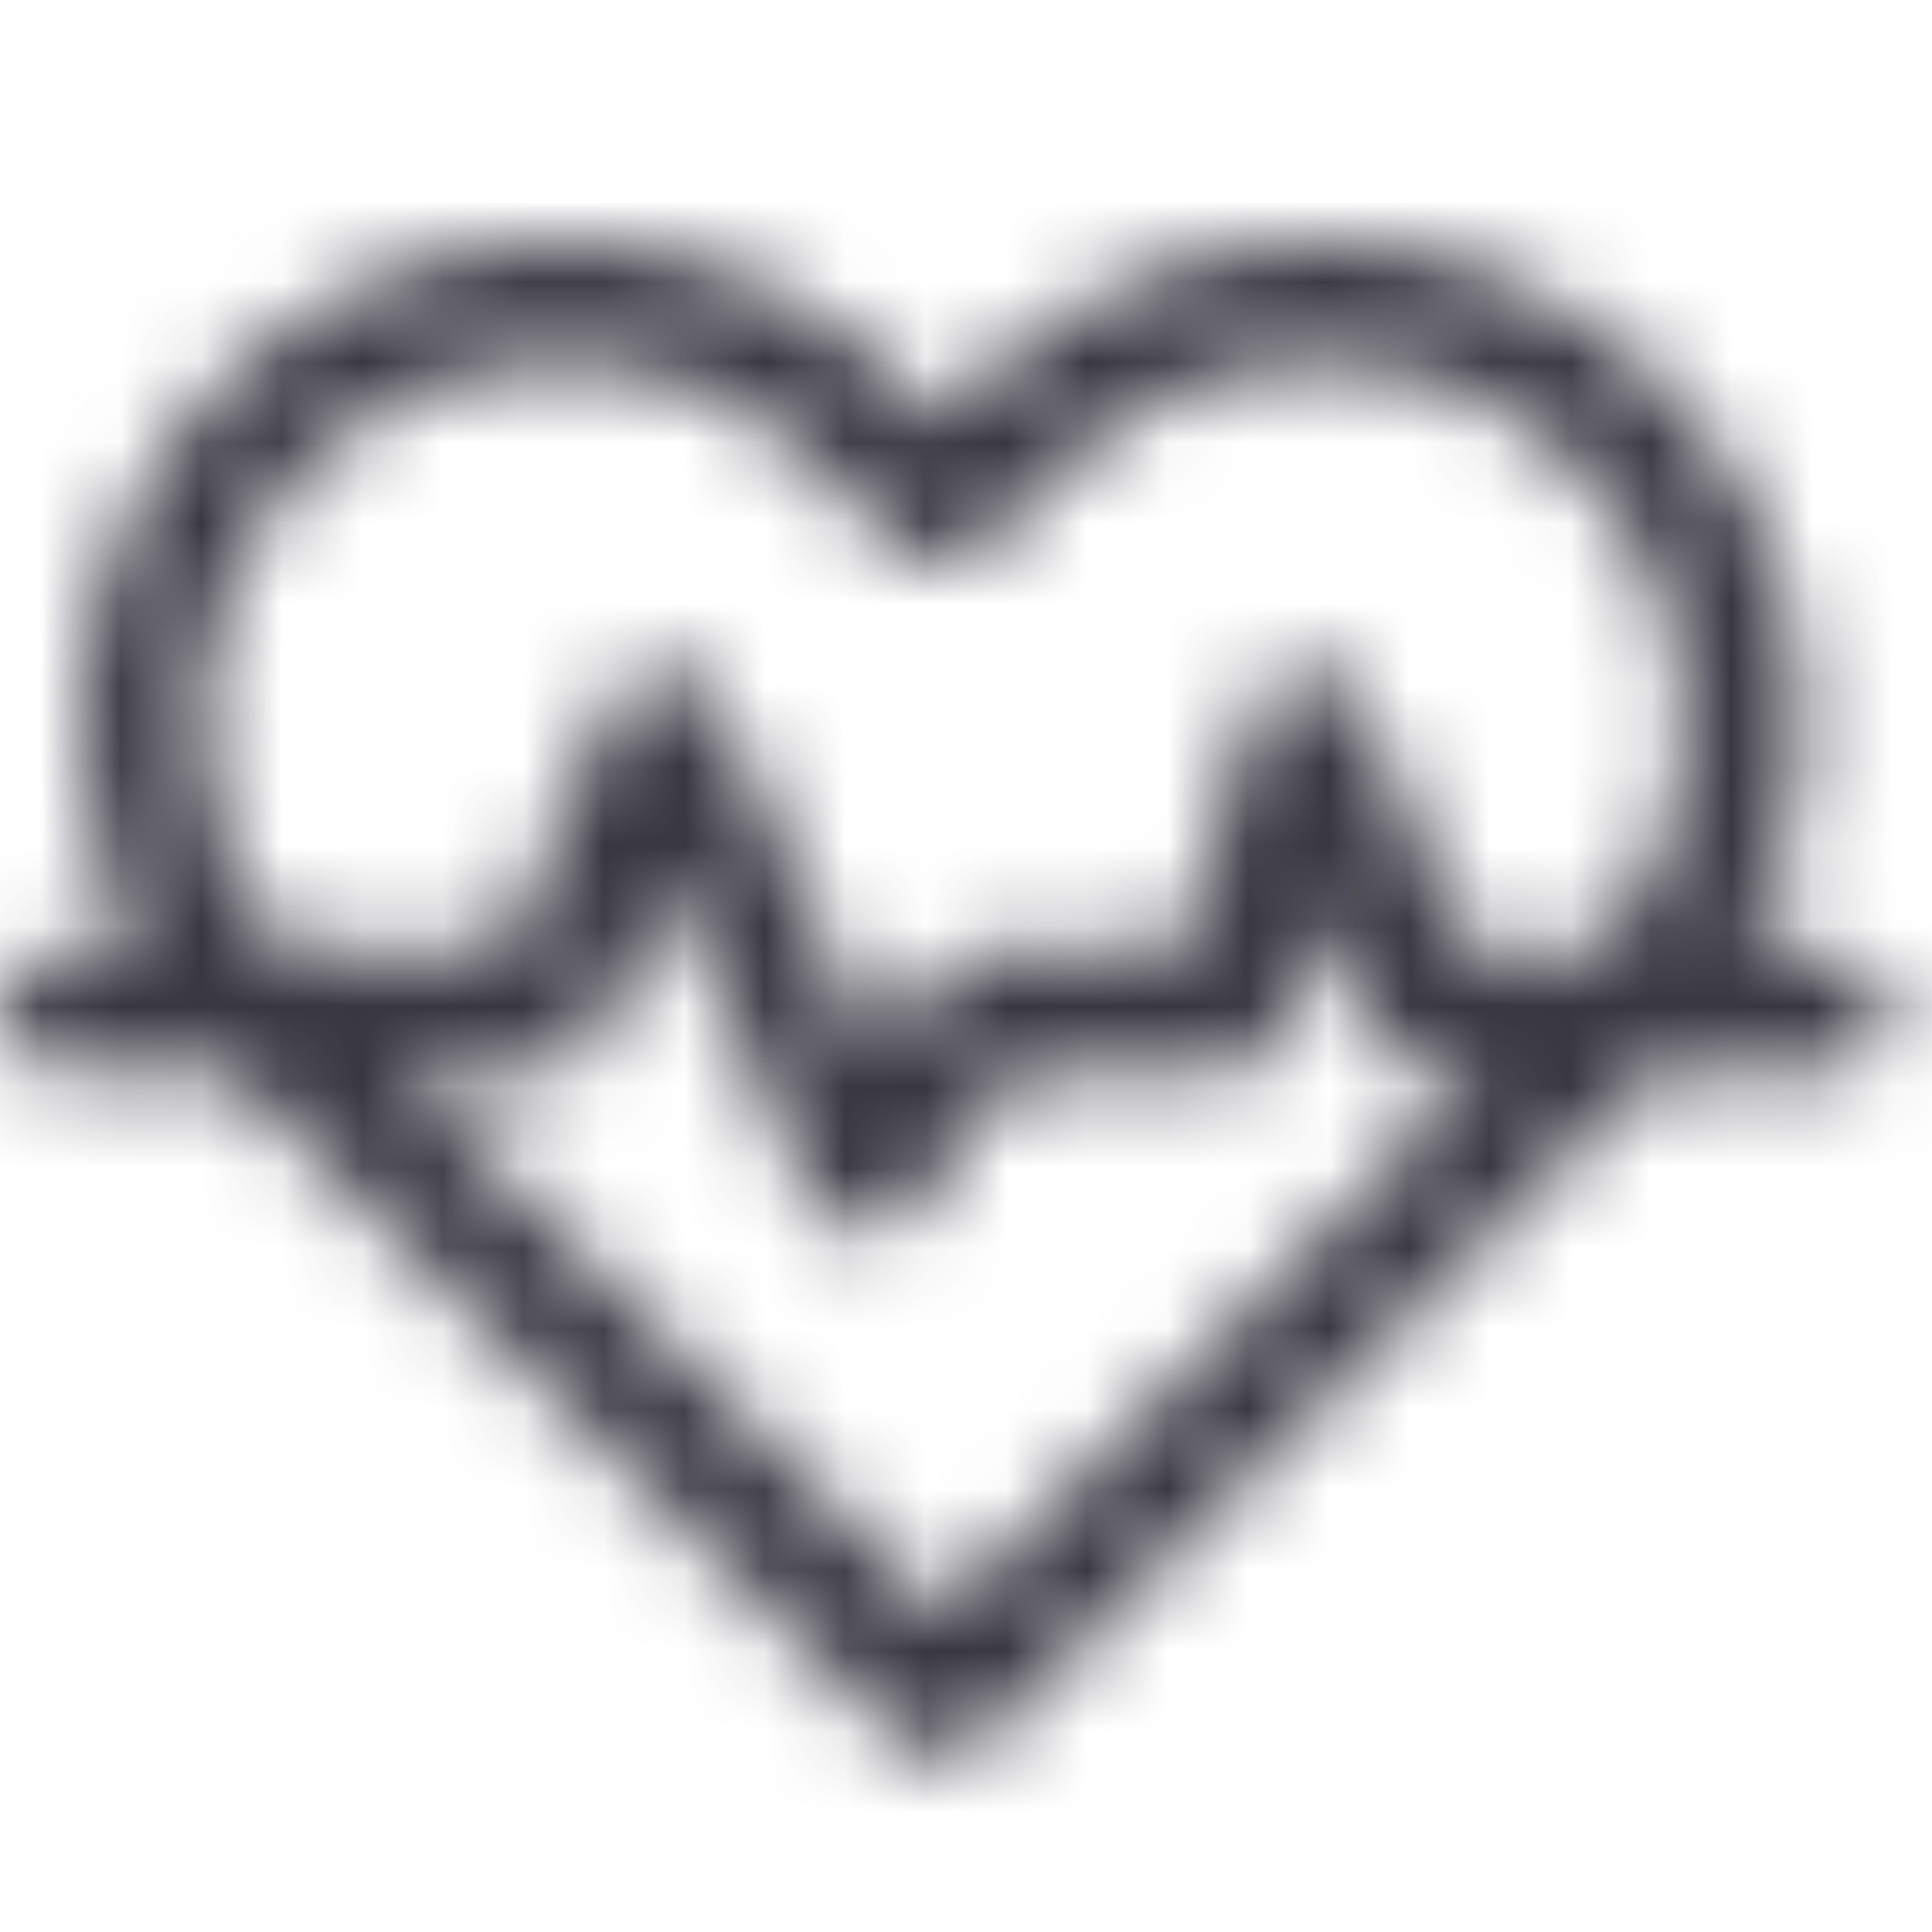 <svg width="24" height="24" viewBox="0 0 24 24" fill="none" xmlns="http://www.w3.org/2000/svg">
<mask id="mask0_1_41" style="mask-type:alpha" maskUnits="userSpaceOnUse" x="0" y="3" width="24" height="19">
<path fill-rule="evenodd" clip-rule="evenodd" d="M14.121 3.456C14.847 3.155 15.626 3 16.412 3C17.198 3 17.977 3.155 18.704 3.456C19.43 3.757 20.09 4.198 20.646 4.754C21.202 5.31 21.643 5.97 21.944 6.696C22.245 7.423 22.4 8.201 22.4 8.988C22.4 9.774 22.245 10.553 21.944 11.279C21.868 11.464 21.782 11.644 21.688 11.819H22.75C23.164 11.819 23.5 12.155 23.5 12.569C23.5 12.983 23.164 13.319 22.75 13.319H20.548L12.23 21.637C11.937 21.93 11.462 21.93 11.169 21.637L2.852 13.319H0.75C0.336 13.319 0 12.983 0 12.569C0 12.155 0.336 11.819 0.75 11.819H1.712C1.249 10.956 1 9.985 1 8.988C1 7.4 1.631 5.877 2.754 4.754C3.876 3.631 5.399 3.001 6.987 3.001C8.575 3.001 10.098 3.631 11.221 4.754L11.7 5.233L12.178 4.754C12.734 4.198 13.394 3.757 14.121 3.456ZM4.973 13.319L11.7 20.046L18.427 13.319H17.75C17.45 13.319 17.179 13.14 17.061 12.865L16.392 11.304L15.971 12.775C15.879 13.097 15.585 13.319 15.25 13.319H12.625L11.35 15.019C11.191 15.231 10.932 15.344 10.669 15.315C10.405 15.286 10.177 15.121 10.067 14.88L8.27 10.926L7.439 12.865C7.321 13.14 7.05 13.319 6.75 13.319H4.973ZM19.893 11.819C20.167 11.483 20.392 11.107 20.558 10.705C20.784 10.161 20.9 9.577 20.9 8.988C20.9 8.399 20.784 7.815 20.558 7.271C20.333 6.726 20.002 6.232 19.585 5.815C19.169 5.398 18.674 5.067 18.129 4.842C17.585 4.616 17.002 4.5 16.412 4.5C15.823 4.5 15.239 4.616 14.695 4.842C14.151 5.067 13.656 5.398 13.239 5.815L12.23 6.824C11.937 7.117 11.462 7.117 11.169 6.824L10.16 5.815C9.319 4.973 8.177 4.501 6.987 4.501C5.797 4.501 4.656 4.973 3.814 5.815C2.973 6.656 2.5 7.798 2.5 8.988C2.5 10.024 2.858 11.023 3.506 11.819H6.255L7.561 8.774C7.678 8.501 7.945 8.323 8.242 8.319C8.539 8.316 8.81 8.489 8.933 8.759L10.909 13.107L11.65 12.119C11.792 11.931 12.014 11.819 12.25 11.819H14.684L15.529 8.863C15.616 8.558 15.886 8.341 16.203 8.321C16.519 8.301 16.814 8.482 16.939 8.774L18.244 11.819H19.893Z" fill="#383641"/>
</mask>
<g mask="url(#mask0_1_41)">
<rect width="24" height="24" fill="#383641"/>
</g>
</svg>
